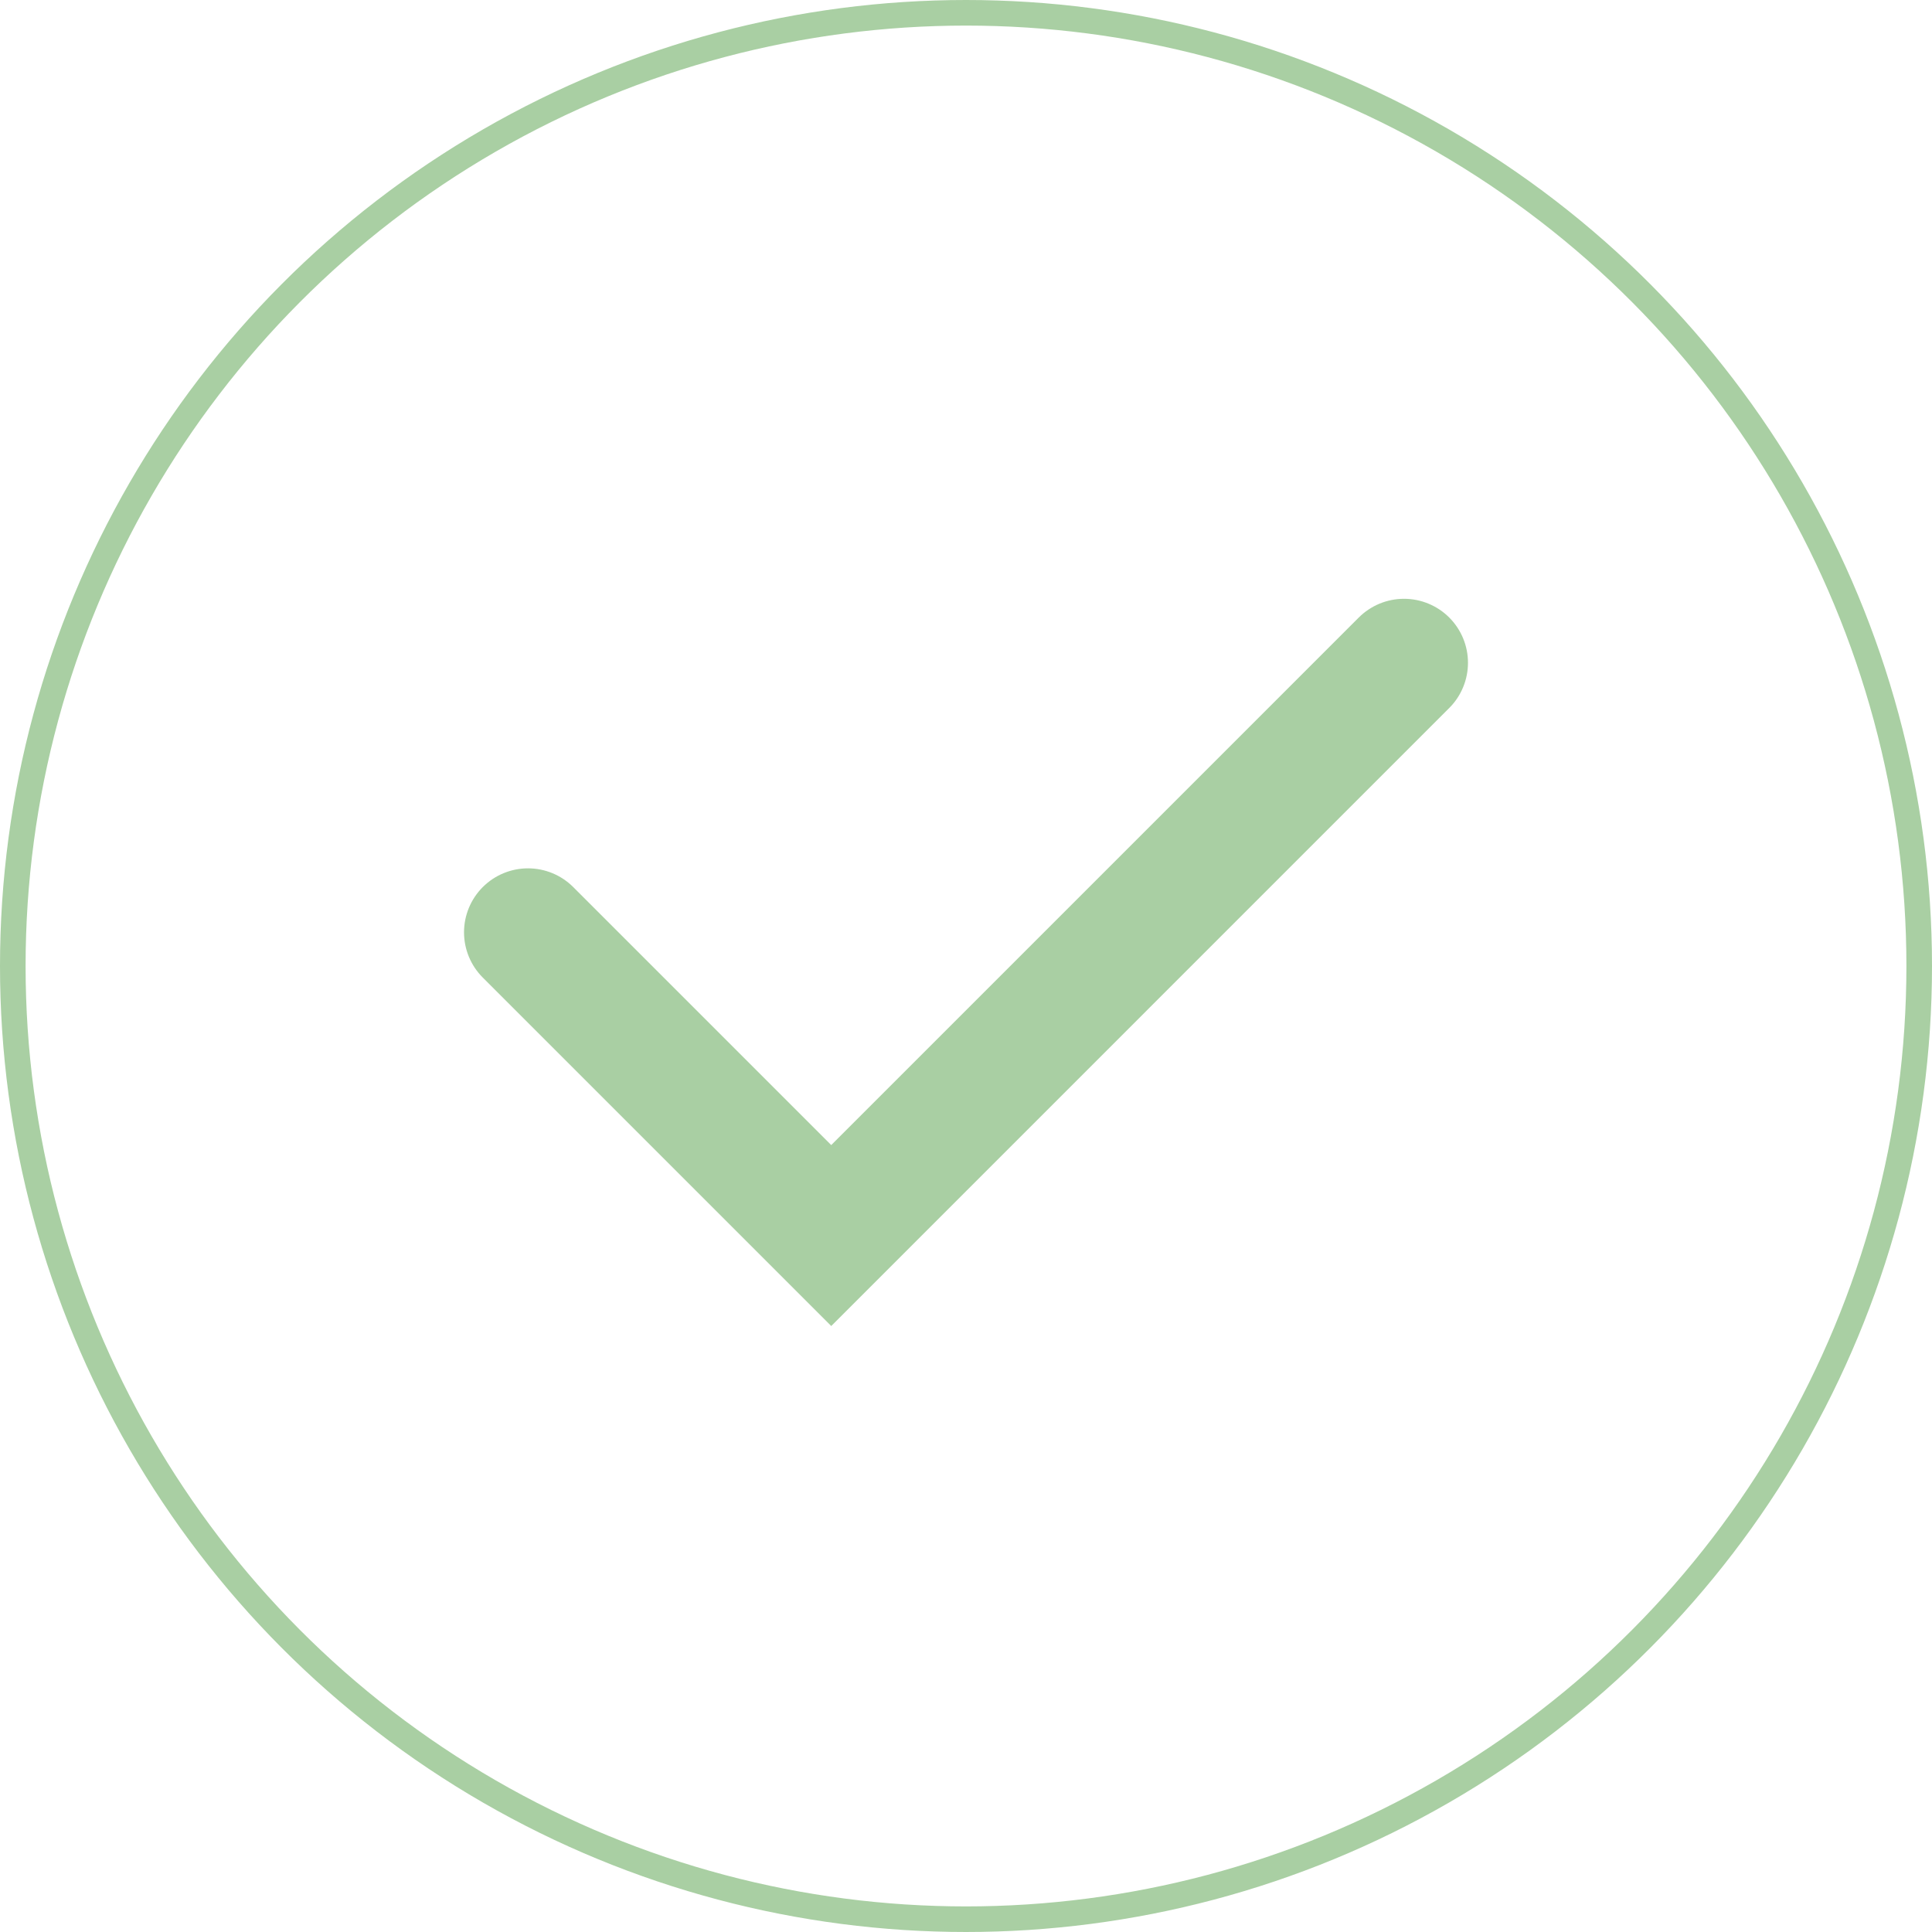 <svg width="151" height="151" viewBox="0 0 151 151" fill="none" xmlns="http://www.w3.org/2000/svg">
<circle cx="75.5" cy="75.5" r="74.5" stroke="#A9CFA3" stroke-width="2"/>
<path d="M41.267 72.867L64.967 96.567L109.733 51.8" stroke="#A9CFA3" stroke-width="10" stroke-linecap="round"/>
</svg>
